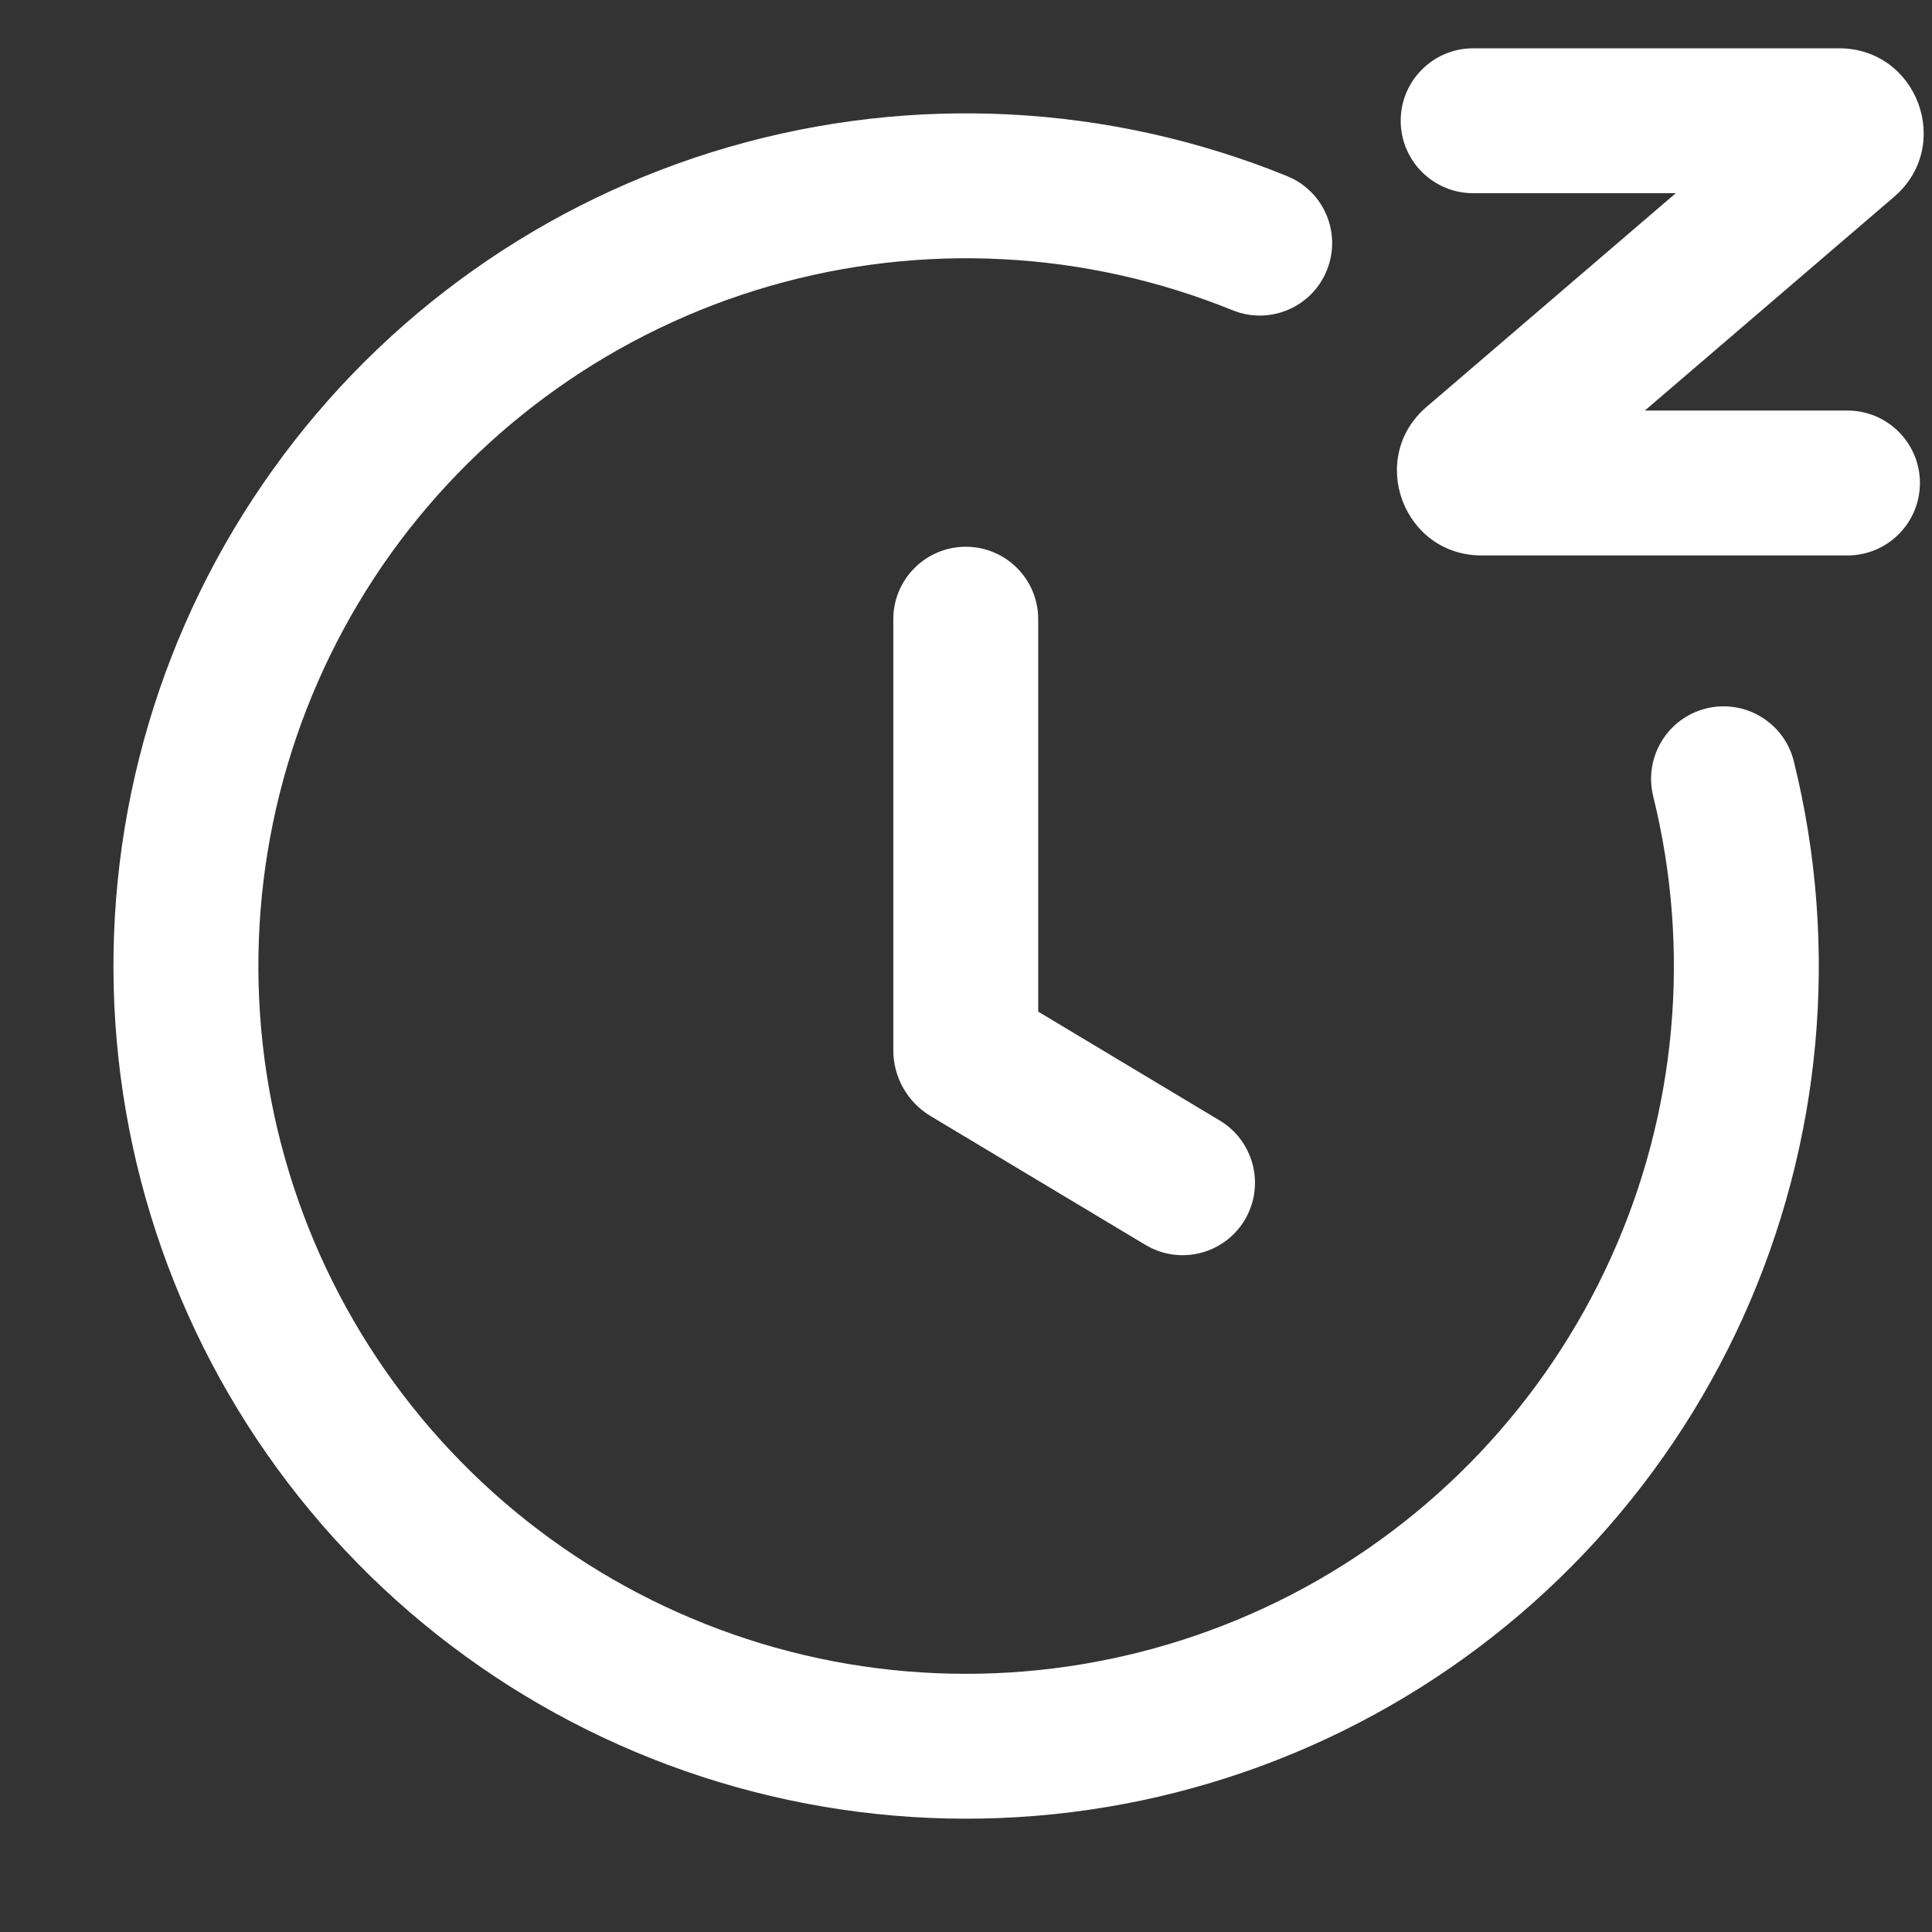 <svg width="16" height="16" viewBox="0 0 16 16" fill="none" xmlns="http://www.w3.org/2000/svg">
<rect x="0" y="0" width="16" height="16" fill="#333333" stroke="none"/>
<g clip-path="url(#clip0_40886_2698)">
<path fill-rule="evenodd" clip-rule="evenodd" d="M6.371 2.37C7.636 2.004 8.987 2.074 10.207 2.569C10.514 2.694 10.864 2.546 10.988 2.239C11.113 1.932 10.965 1.582 10.658 1.458C9.189 0.861 7.561 0.776 6.038 1.217C4.514 1.658 3.183 2.599 2.26 3.889C1.336 5.178 0.874 6.741 0.947 8.325C1.02 9.91 1.624 11.423 2.663 12.623C3.701 13.822 5.113 14.636 6.67 14.935C8.228 15.234 9.841 15 11.249 14.27C12.658 13.54 13.779 12.358 14.434 10.913C15.088 9.468 15.237 7.845 14.856 6.306C14.777 5.984 14.451 5.788 14.13 5.867C13.808 5.947 13.612 6.272 13.691 6.594C14.007 7.872 13.884 9.219 13.34 10.418C12.797 11.617 11.866 12.599 10.697 13.205C9.528 13.81 8.189 14.005 6.896 13.757C5.603 13.508 4.432 12.832 3.57 11.837C2.708 10.842 2.206 9.585 2.146 8.27C2.085 6.955 2.469 5.658 3.235 4.587C4.002 3.517 5.107 2.736 6.371 2.37ZM8.598 5.128C8.598 4.797 8.33 4.528 7.998 4.528C7.667 4.528 7.398 4.797 7.398 5.128V8.698C7.398 8.921 7.515 9.128 7.707 9.243L9.485 10.309C9.769 10.48 10.137 10.388 10.308 10.104C10.478 9.819 10.386 9.451 10.102 9.28L8.598 8.378V5.128Z" fill="white"/>
<path fill-rule="evenodd" clip-rule="evenodd" d="M11.6 1C11.6 0.669 11.869 0.4 12.2 0.4H15.23C15.88 0.4 16.179 1.209 15.685 1.631L13.622 3.4H15.3C15.631 3.4 15.9 3.669 15.9 4C15.9 4.331 15.631 4.6 15.3 4.6H12.27C11.62 4.6 11.321 3.791 11.815 3.369L13.878 1.6H12.2C11.869 1.6 11.6 1.331 11.6 1Z" fill="white"/>
</g>
<defs>
<clipPath id="clip0_40886_2698">
<rect width="16" height="16" fill="white"/>
</clipPath>
</defs>
</svg>
